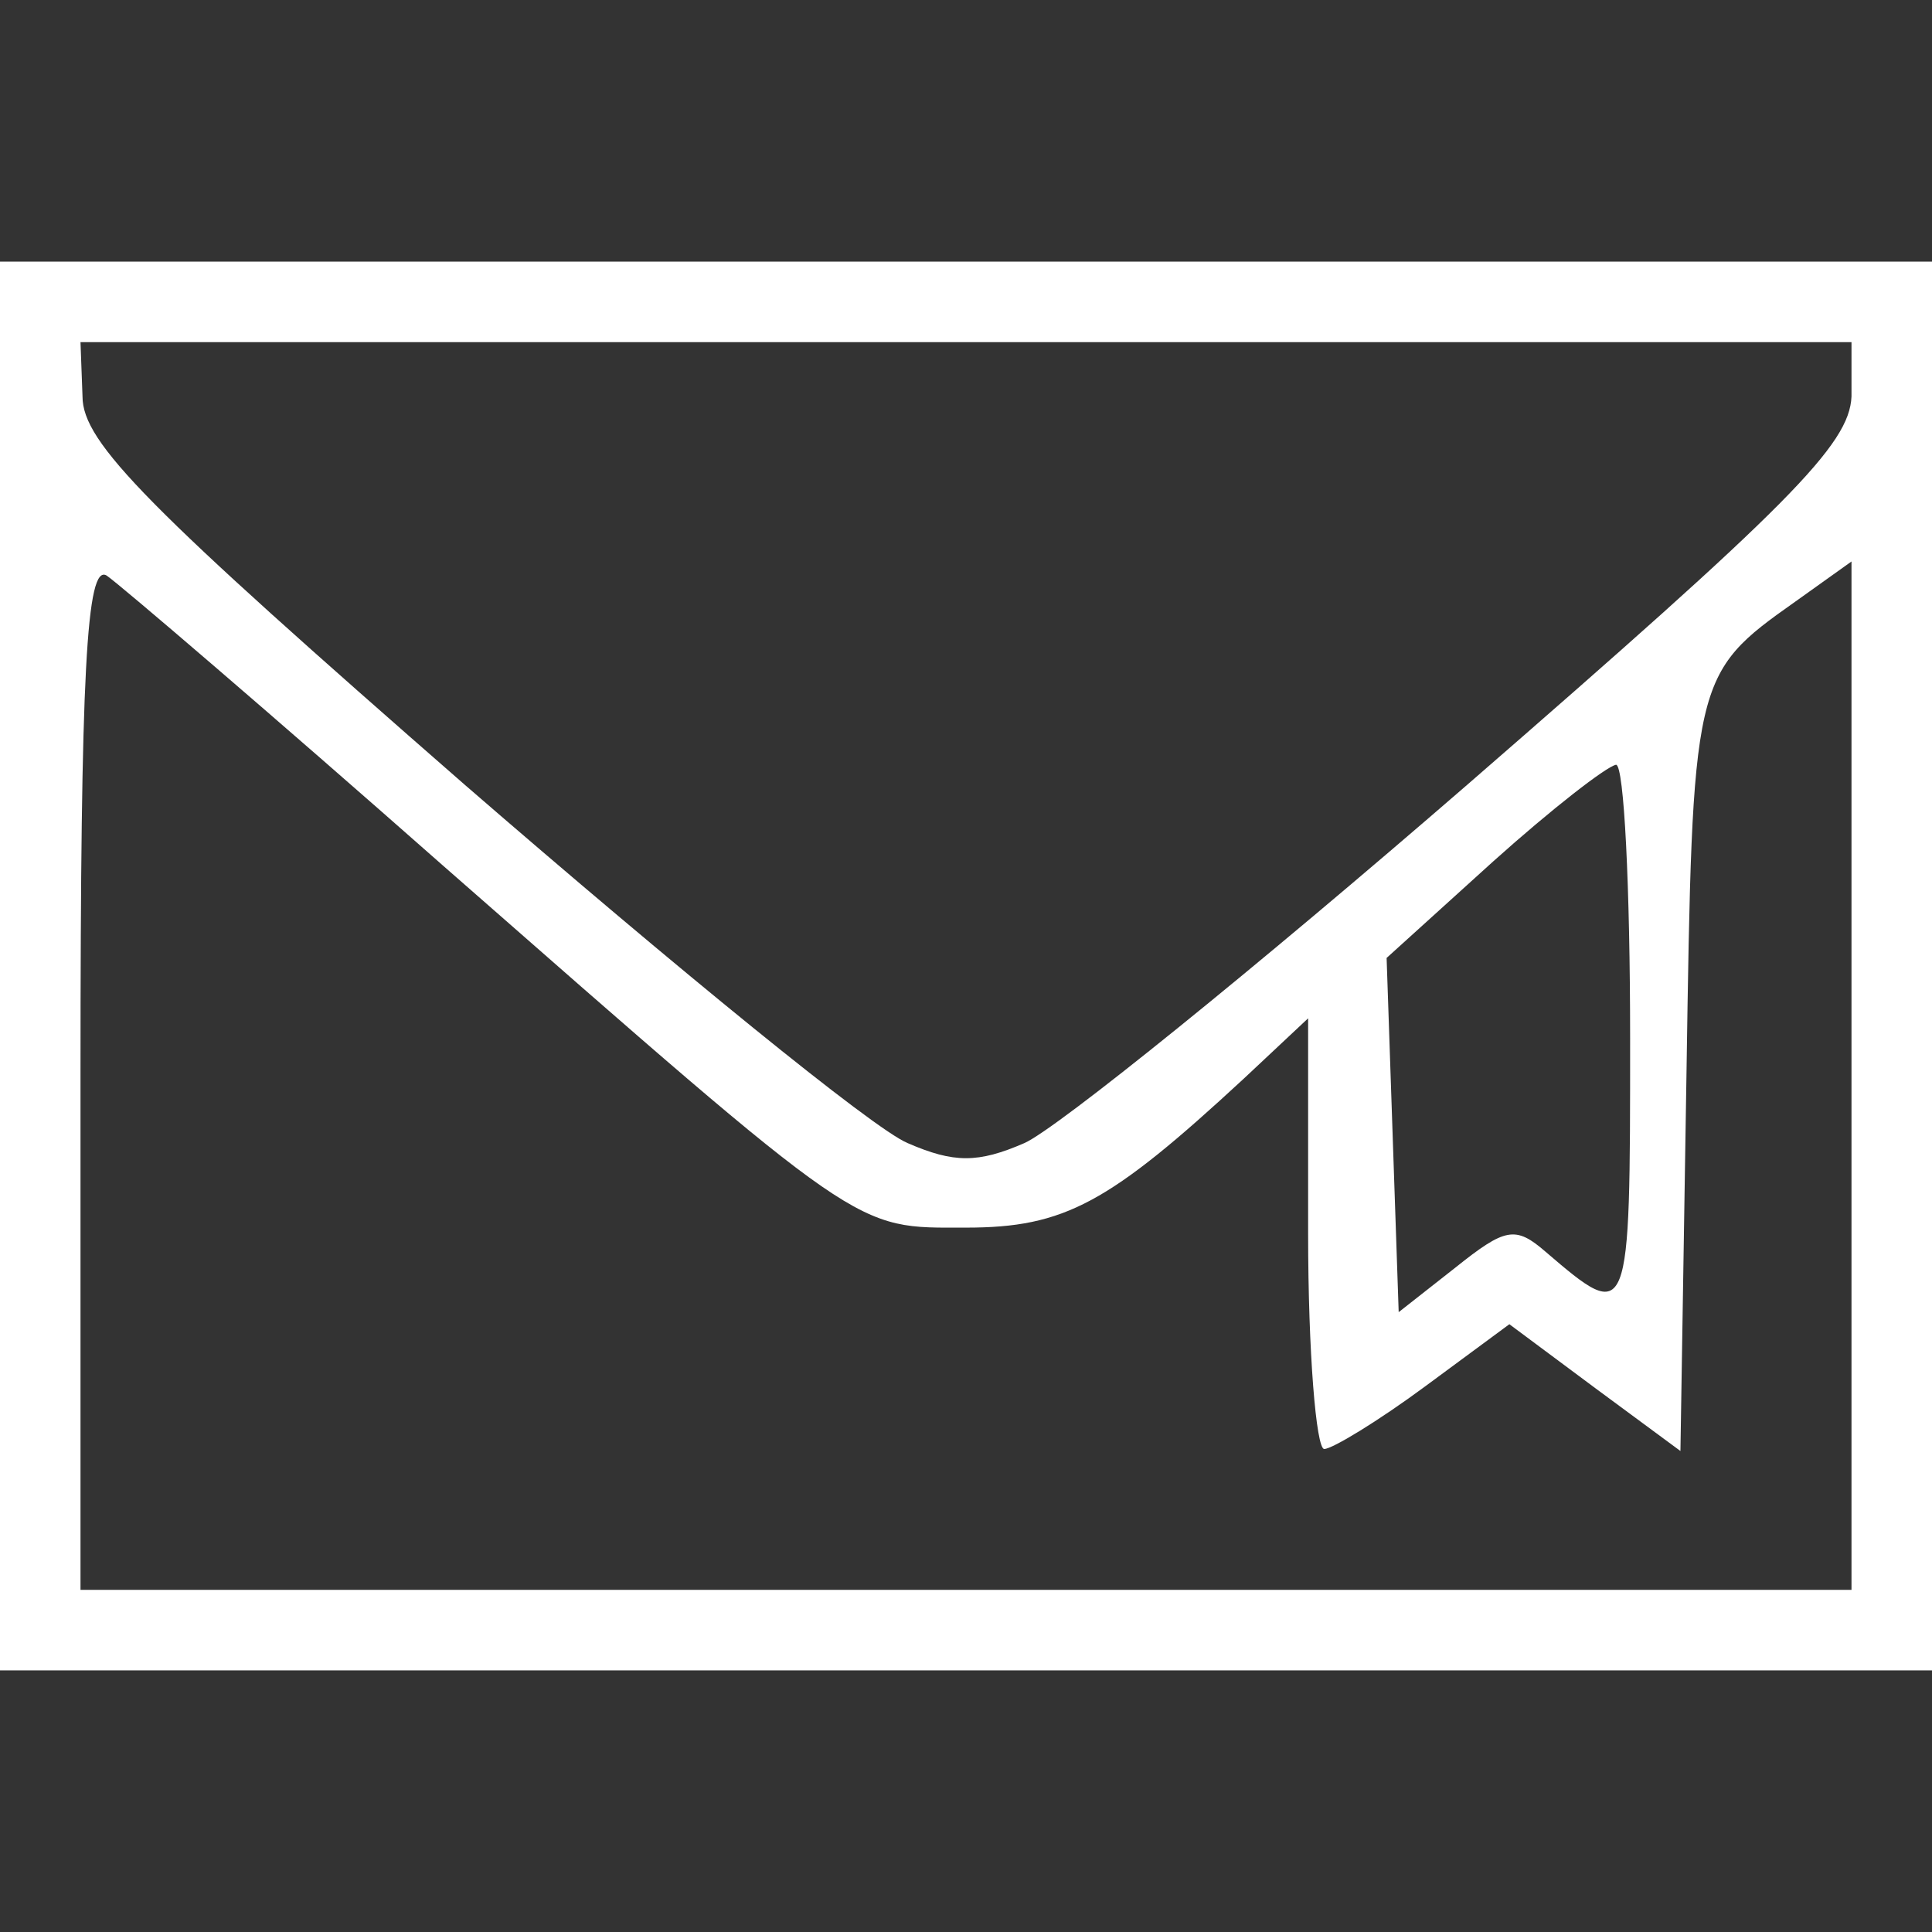 <?xml version="1.0" standalone="no"?>
<!DOCTYPE svg PUBLIC "-//W3C//DTD SVG 20010904//EN"
 "http://www.w3.org/TR/2001/REC-SVG-20010904/DTD/svg10.dtd">
<svg version="1.0" xmlns="http://www.w3.org/2000/svg"
 width="96pt" height="96pt" viewBox="0 0 96 96"
 preserveAspectRatio="xMidYMid meet">

<rect x="0" y="0" width="96" height="96" fill="#333333" stroke="none"/>

<g transform="translate(0,96) scale(0.1,-0.1)"
fill="#fff" stroke="none">
<path d="M0 480 l0 -350 480 0 480 0 0 350 0 350 -480 0 -480 0 0 -350z m920
283 c-1 -24 -31 -54 -191 -193 -105 -91 -204 -171 -220 -178 -23 -10 -35 -10
-58 0 -17 7 -115 87 -220 178 -158 138 -190 170 -190 193 l-1 27 440 0 440 0
0 -27z m-700 -233 c211 -185 204 -180 260 -180 49 0 71 12 138 74 l32 30 0
-107 c0 -59 4 -107 8 -107 4 0 27 14 50 31 l42 31 43 -32 42 -31 3 187 c3 197
3 199 54 235 l28 20 0 -255 0 -256 -440 0 -440 0 0 256 c0 201 3 254 13 248 6
-4 82 -69 167 -144z m590 -86 c0 -141 0 -142 -42 -106 -15 13 -20 12 -45 -8
l-28 -22 -3 88 -3 88 53 48 c29 26 56 47 61 48 4 0 7 -61 7 -136z"/>
</g>
</svg>
